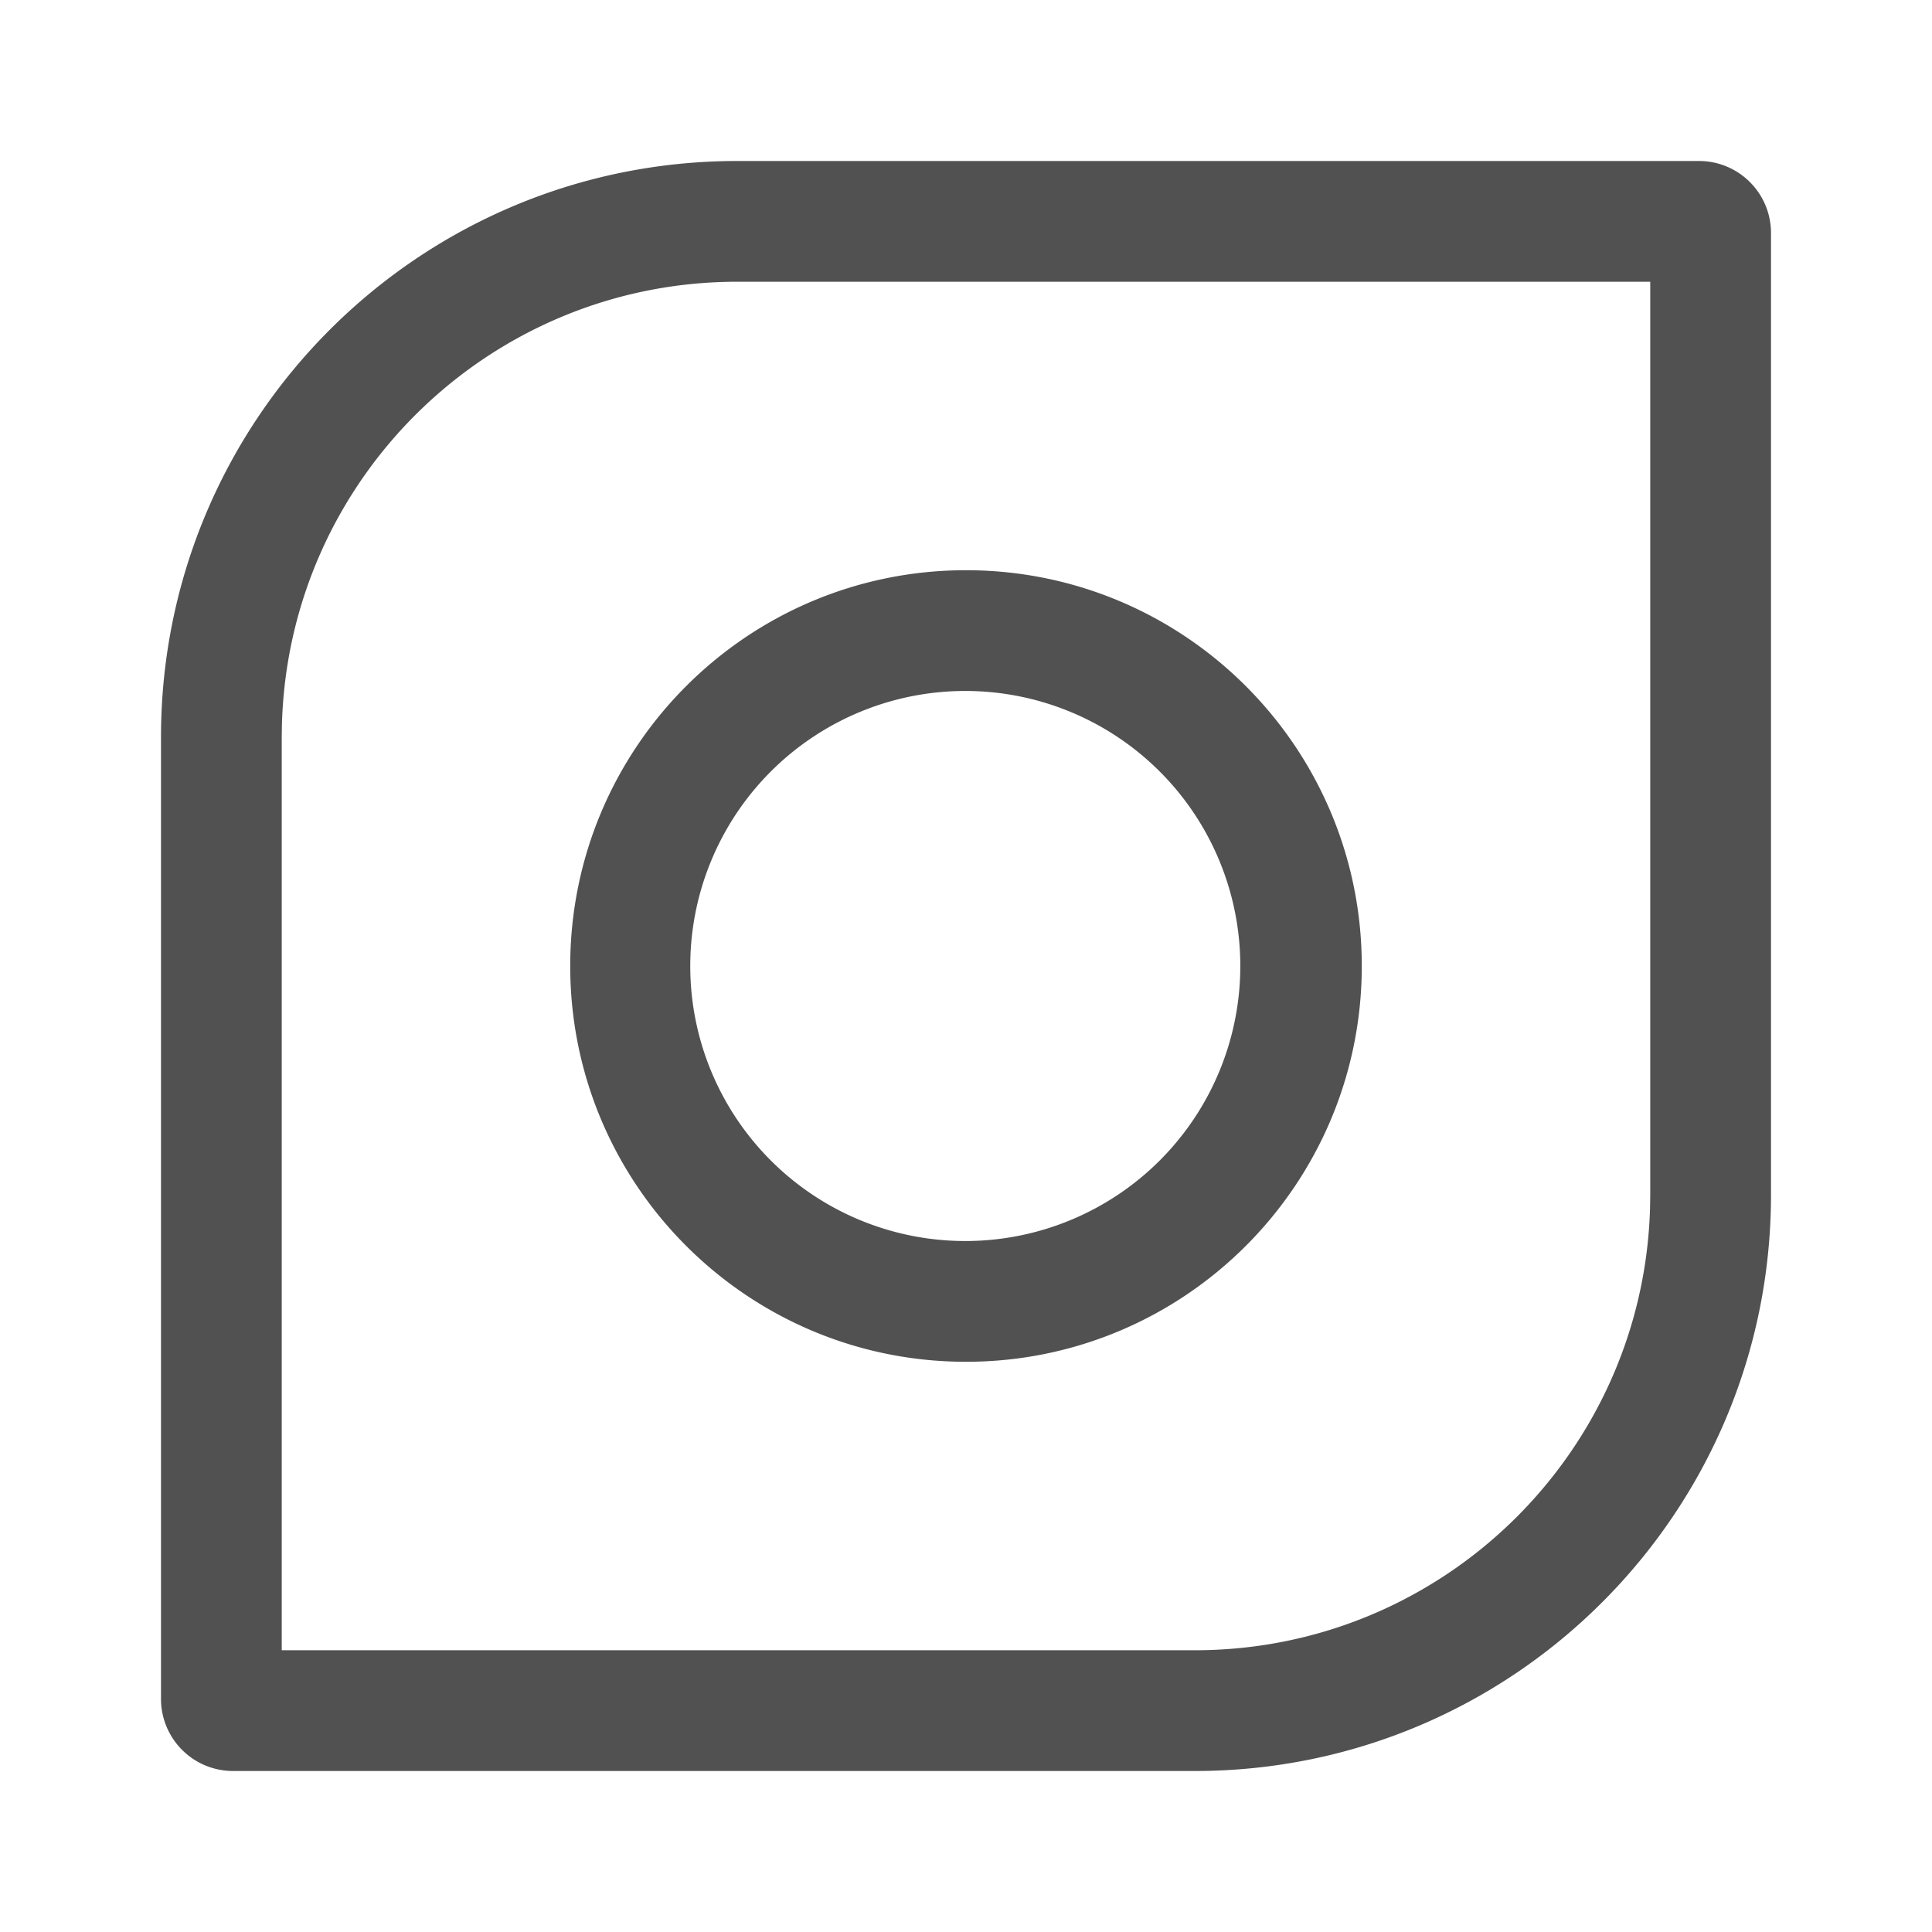 <?xml version="1.0" standalone="no"?><!DOCTYPE svg PUBLIC "-//W3C//DTD SVG 1.1//EN" "http://www.w3.org/Graphics/SVG/1.1/DTD/svg11.dtd"><svg t="1723194845168" class="icon" viewBox="0 0 1024 1024" version="1.1" xmlns="http://www.w3.org/2000/svg" p-id="1718" xmlns:xlink="http://www.w3.org/1999/xlink" width="200" height="200"><path d="M900.48 85.333C921.6 85.333 938.667 102.421 938.667 123.52v509.739C938.667 801.941 801.92 938.667 633.259 938.667H123.52A38.187 38.187 0 0 1 85.333 900.48V390.763C85.333 222.059 222.08 85.333 390.741 85.333H900.48zM874.667 149.333H390.741C259.499 149.333 152.725 254.08 149.419 384.512L149.333 390.741V874.667h483.925c131.243 0 238.016-104.747 241.323-235.179l0.085-6.229V149.333z m-362.667 152.896c115.84 0 209.771 93.909 209.771 209.771 0 115.84-93.909 209.771-209.771 209.771-115.84 0-209.771-93.909-209.771-209.771 0-115.84 93.909-209.771 209.771-209.771z m0 64a145.771 145.771 0 1 0 0 291.541 145.771 145.771 0 0 0 0-291.541z" fill="#515151" p-id="1719"></path></svg>